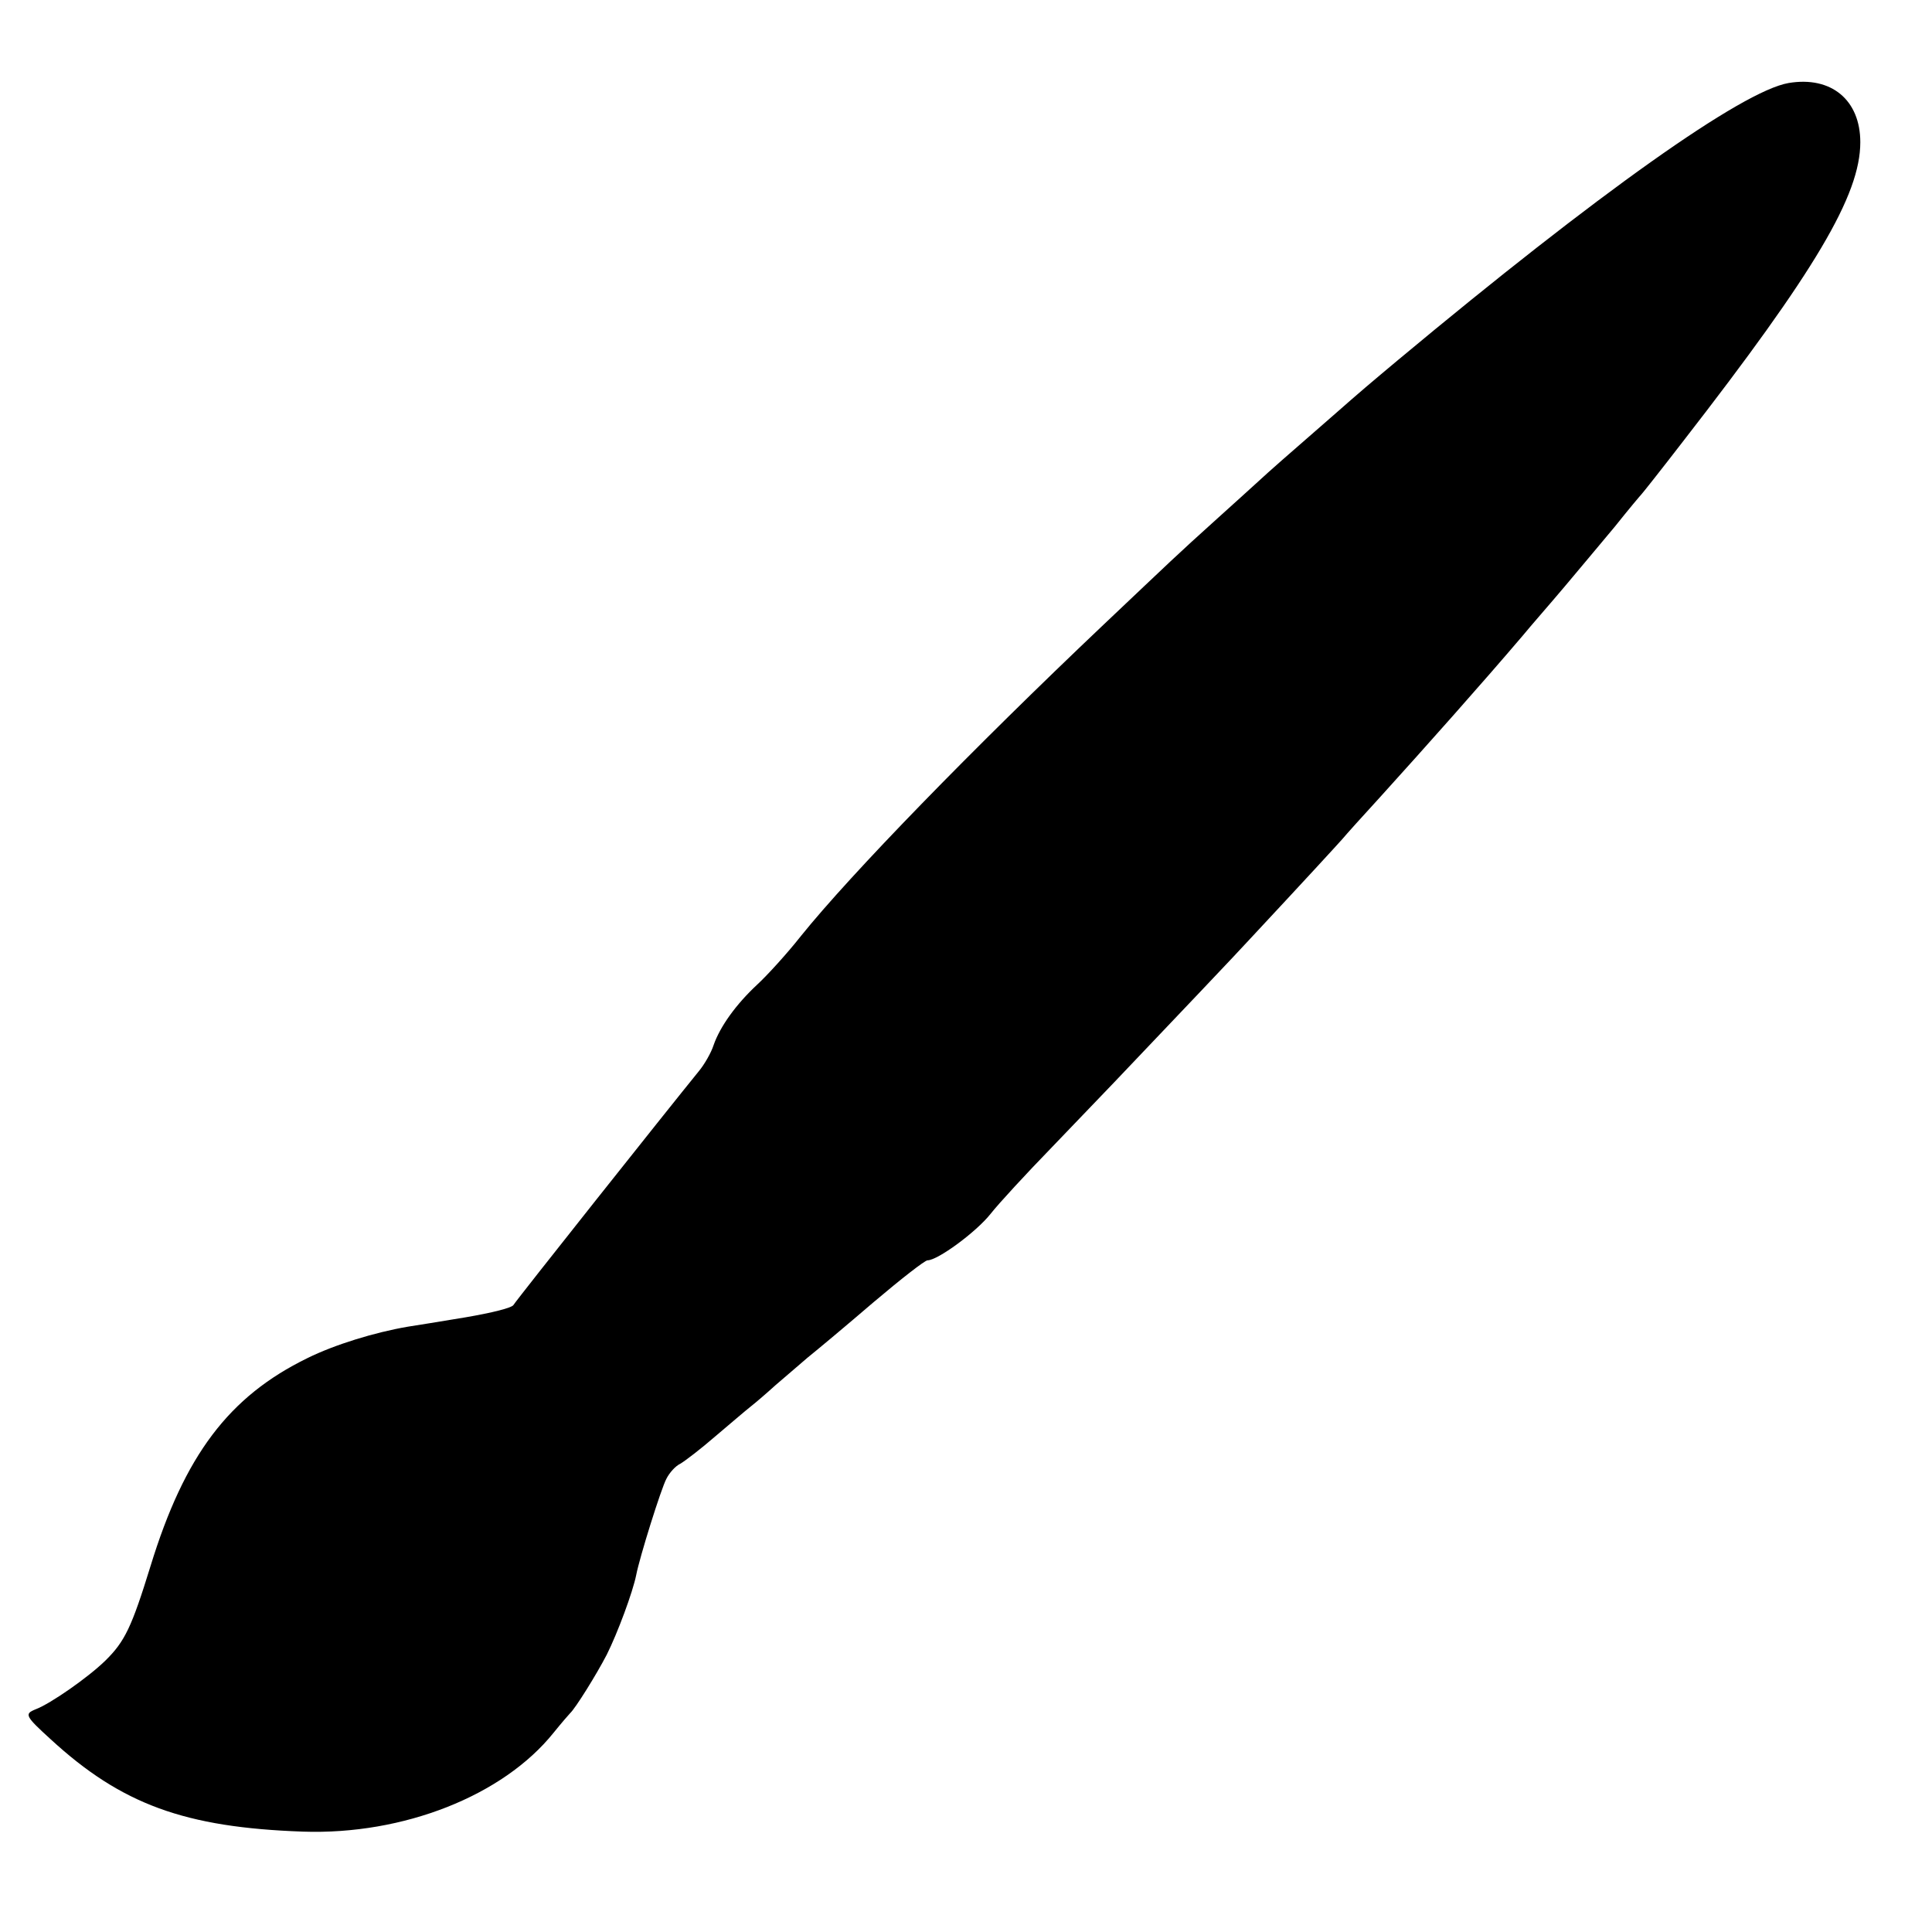 <?xml version="1.0" standalone="no"?>
<!DOCTYPE svg PUBLIC "-//W3C//DTD SVG 20010904//EN"
 "http://www.w3.org/TR/2001/REC-SVG-20010904/DTD/svg10.dtd">
<svg version="1.0" xmlns="http://www.w3.org/2000/svg"
 width="512pt" height="512pt" viewBox="0 0 512 512"
 preserveAspectRatio="xMidYMid meet">
<g transform="translate(0,512) scale(0.1,-0.1)"
fill="#000000" stroke="none">
<path d="M4740 4900 c-123 -21 -506 -293 -1035 -734 -66 -55 -122 -103 -125
-106 -3 -3 -39 -34 -80 -70 -85 -74 -131 -114 -170 -150 -15 -14 -62 -56 -105
-95 -112 -101 -115 -105 -300 -280 -349 -331 -670 -661 -802 -825 -37 -47 -90
-105 -116 -129 -57 -53 -99 -112 -116 -161 -6 -19 -24 -51 -40 -70 -79 -97
-484 -607 -490 -618 -4 -8 -57 -21 -127 -33 -65 -11 -135 -22 -154 -25 -87
-15 -192 -47 -265 -83 -209 -102 -326 -258 -416 -551 -50 -162 -68 -200 -120
-251 -45 -44 -145 -114 -185 -129 -30 -12 -27 -18 40 -79 188 -173 356 -234
669 -245 266 -9 530 95 664 262 21 26 41 49 44 52 14 13 69 101 97 155 29 58
69 166 78 211 9 47 66 229 80 255 8 16 24 34 37 40 12 7 54 39 92 72 39 33 81
69 95 80 14 11 43 36 65 56 23 20 61 52 85 73 25 20 104 86 175 147 72 61 136
111 143 111 27 0 129 75 167 123 22 28 95 107 162 176 66 69 141 147 165 172
156 164 332 349 360 380 151 162 229 247 245 265 10 12 54 61 99 110 124 137
270 301 379 429 23 28 74 86 111 130 38 45 98 117 134 160 35 44 67 82 70 85
3 3 53 66 110 140 351 452 470 653 470 793 0 112 -77 176 -190 157z"/>
</g>
</svg>
